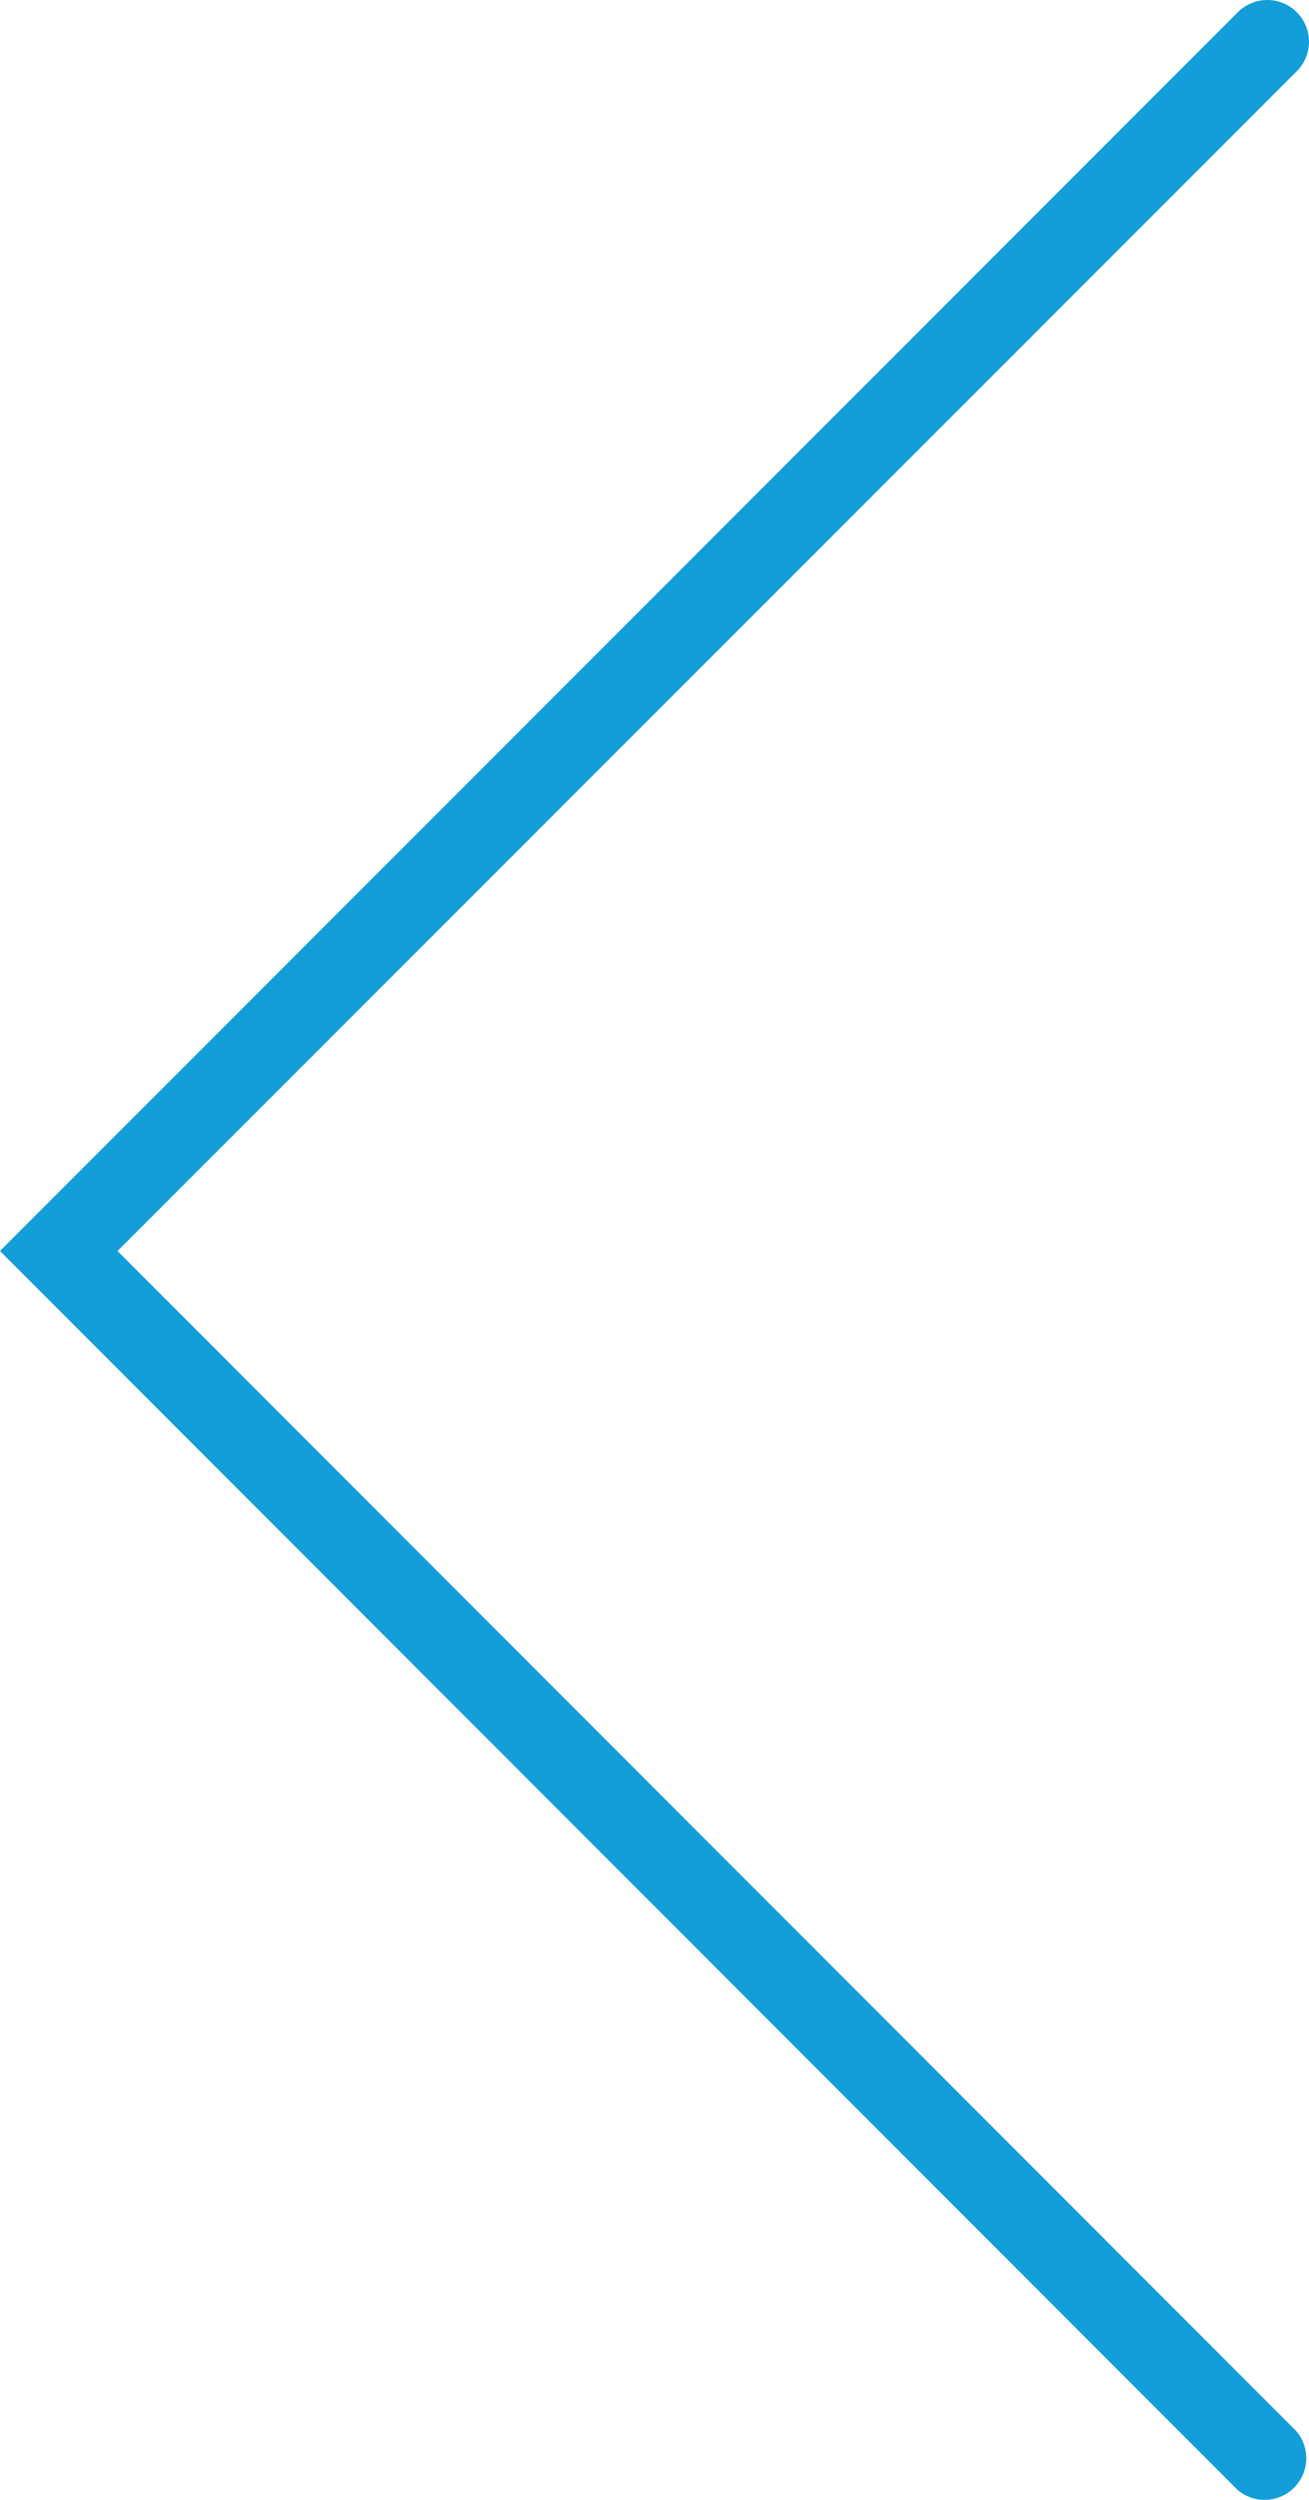 <svg xmlns="http://www.w3.org/2000/svg" width="31.416" height="59.951" viewBox="0 0 31.416 59.951">
  <path id="Layer_3" data-name="Layer 3" d="M16.79,61.71a1,1,0,0,0,1.41,0L47.91,32,18.21,2.29A1,1,0,0,0,16.8,3.7L45.09,32,16.79,60.29a1,1,0,0,0,0,1.42Z" transform="translate(47.91 62.001) rotate(180)" fill="#139dd9"/>
</svg>
